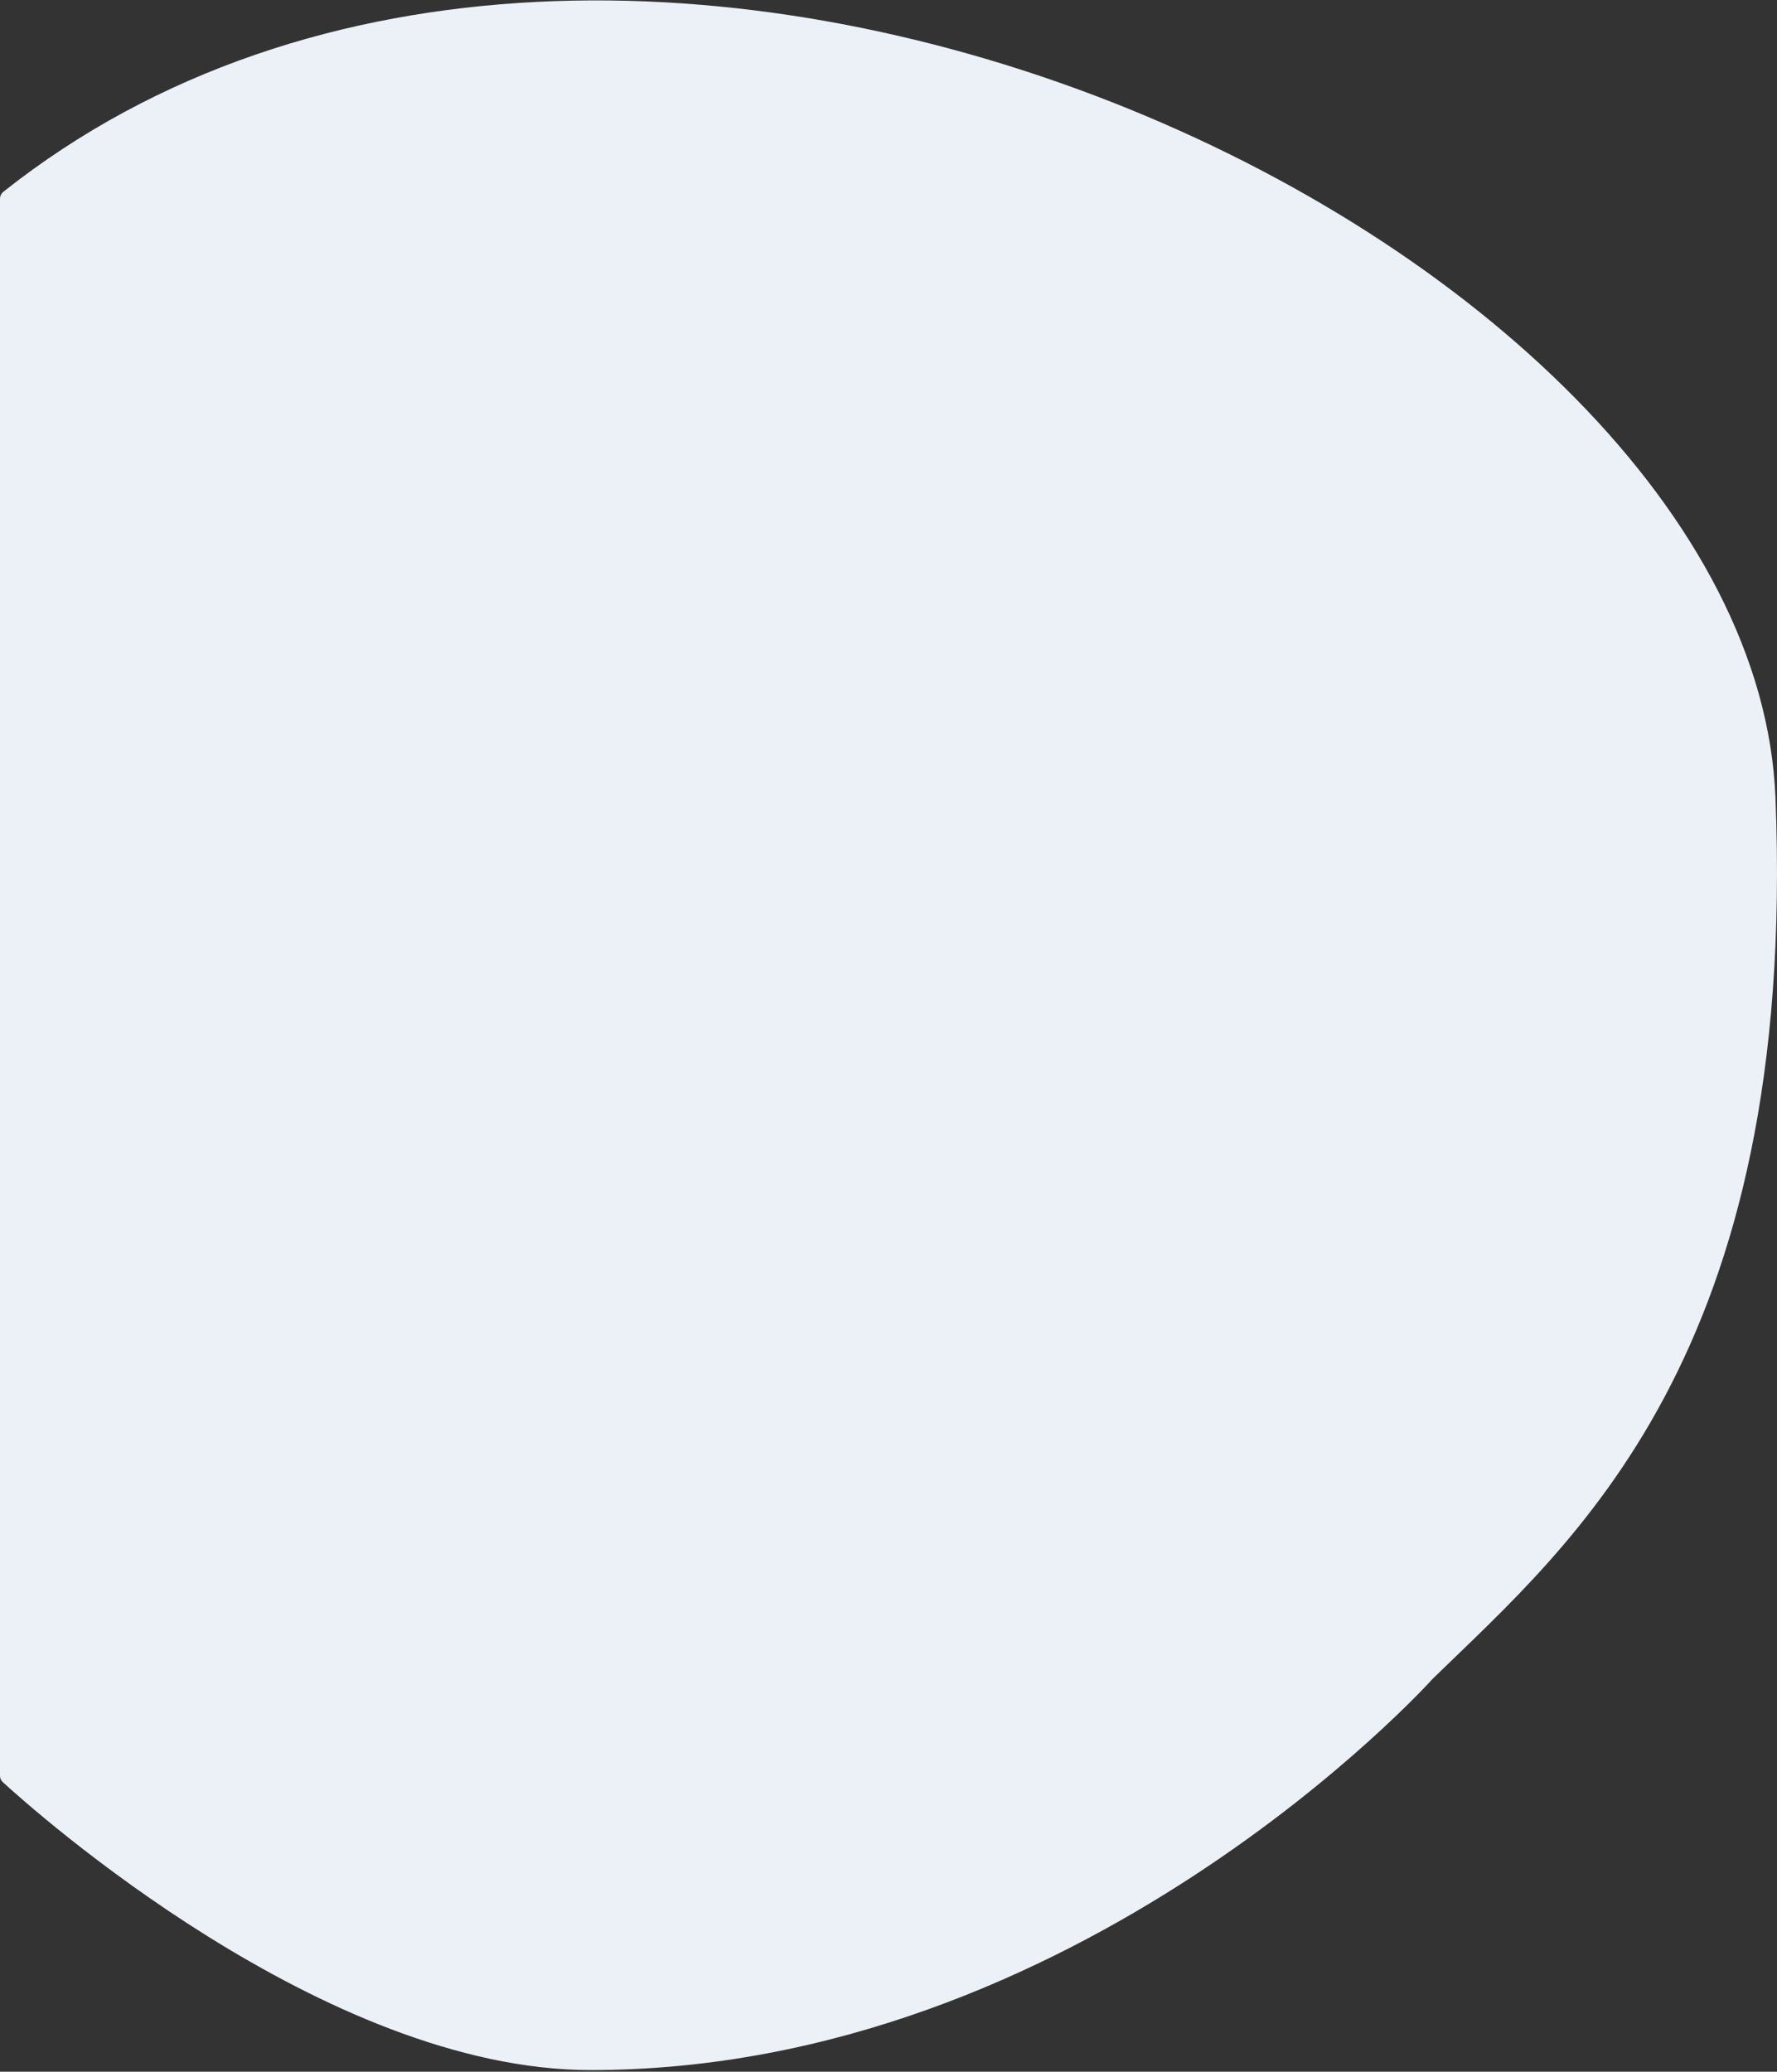 <svg width="802" height="935" viewBox="0 0 802 935" fill="none" xmlns="http://www.w3.org/2000/svg">
<rect x="0" y="0" width="802" height="935" fill="#333333" stroke="none"/>
<path d="M801.306 359.953C791.229 107.967 279.363 -133.857 1.513 86.557C0.562 87.311 0 88.47 0 89.684V801.407C0 802.51 0.38 803.494 1.193 804.24C14.997 816.903 146.183 934.264 266.576 934.264C486.845 934.264 644.787 759.702 646.706 757.573C646.765 757.506 646.754 757.523 646.818 757.461C709.133 696.723 811.396 612.27 801.306 359.953Z" fill="#EBF1F7"/>
</svg>
